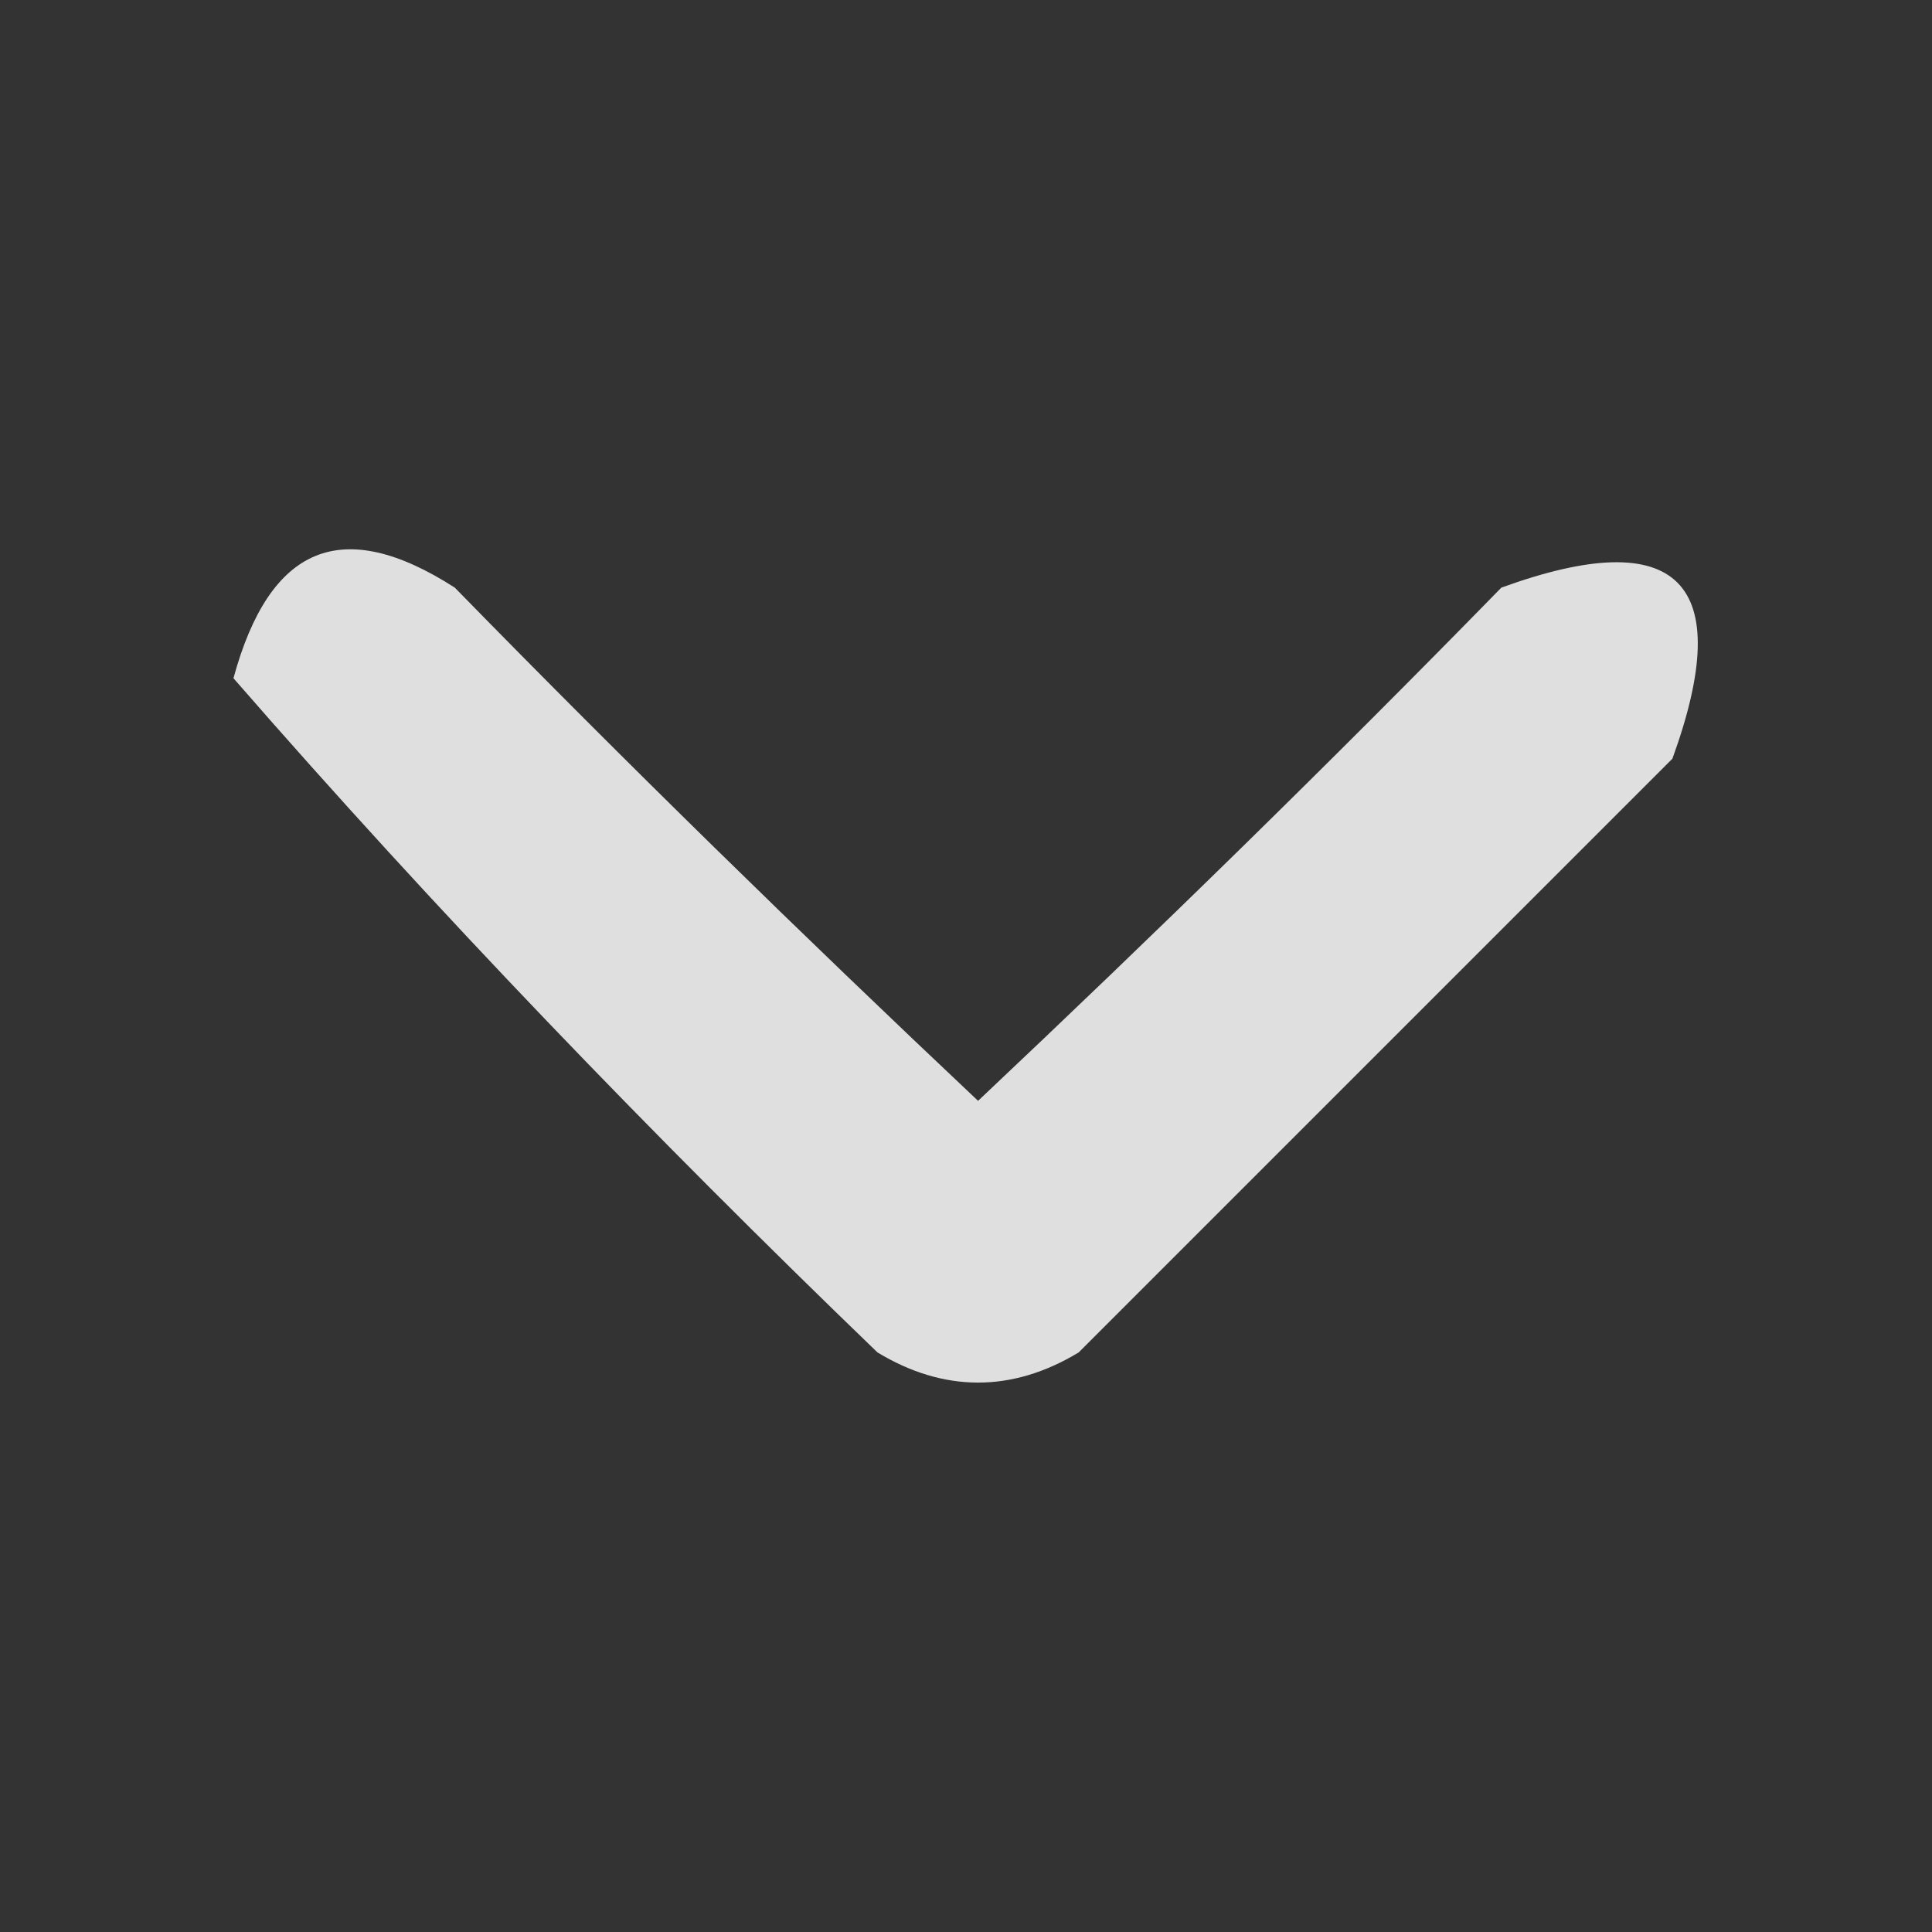 <?xml version="1.0" encoding="utf-8"?>
<!-- Generator: Adobe Illustrator 28.0.0, SVG Export Plug-In . SVG Version: 6.00 Build 0)  -->
<svg version="1.1" id="Слой_1" xmlns="http://www.w3.org/2000/svg" xmlns:xlink="http://www.w3.org/1999/xlink" x="0px" y="0px"
	 viewBox="0 0 96 96" style="enable-background:new 0 0 96 96;" xml:space="preserve">
<rect x="0" y="0" width="96" height="96" fill="#333333" stroke="none"/>
<style type="text/css">
	.st0{opacity:0.842;fill-rule:evenodd;clip-rule:evenodd;fill:#FEFFFE;enable-background:new    ;}
</style>
<g>
	<path class="st0" d="M11.6,33.7c1.8-6.6,5.4-8.1,11-4.5c8.5,8.7,17.2,17.2,26,25.5c8.8-8.3,17.5-16.8,26-25.5
		c8.8-3.2,11.7-0.3,8.5,8.5c-9.8,9.8-19.7,19.7-29.5,29.5c-3.3,2-6.7,2-10,0C32.4,56.4,21.7,45.3,11.6,33.7z"/>
</g>
</svg>
